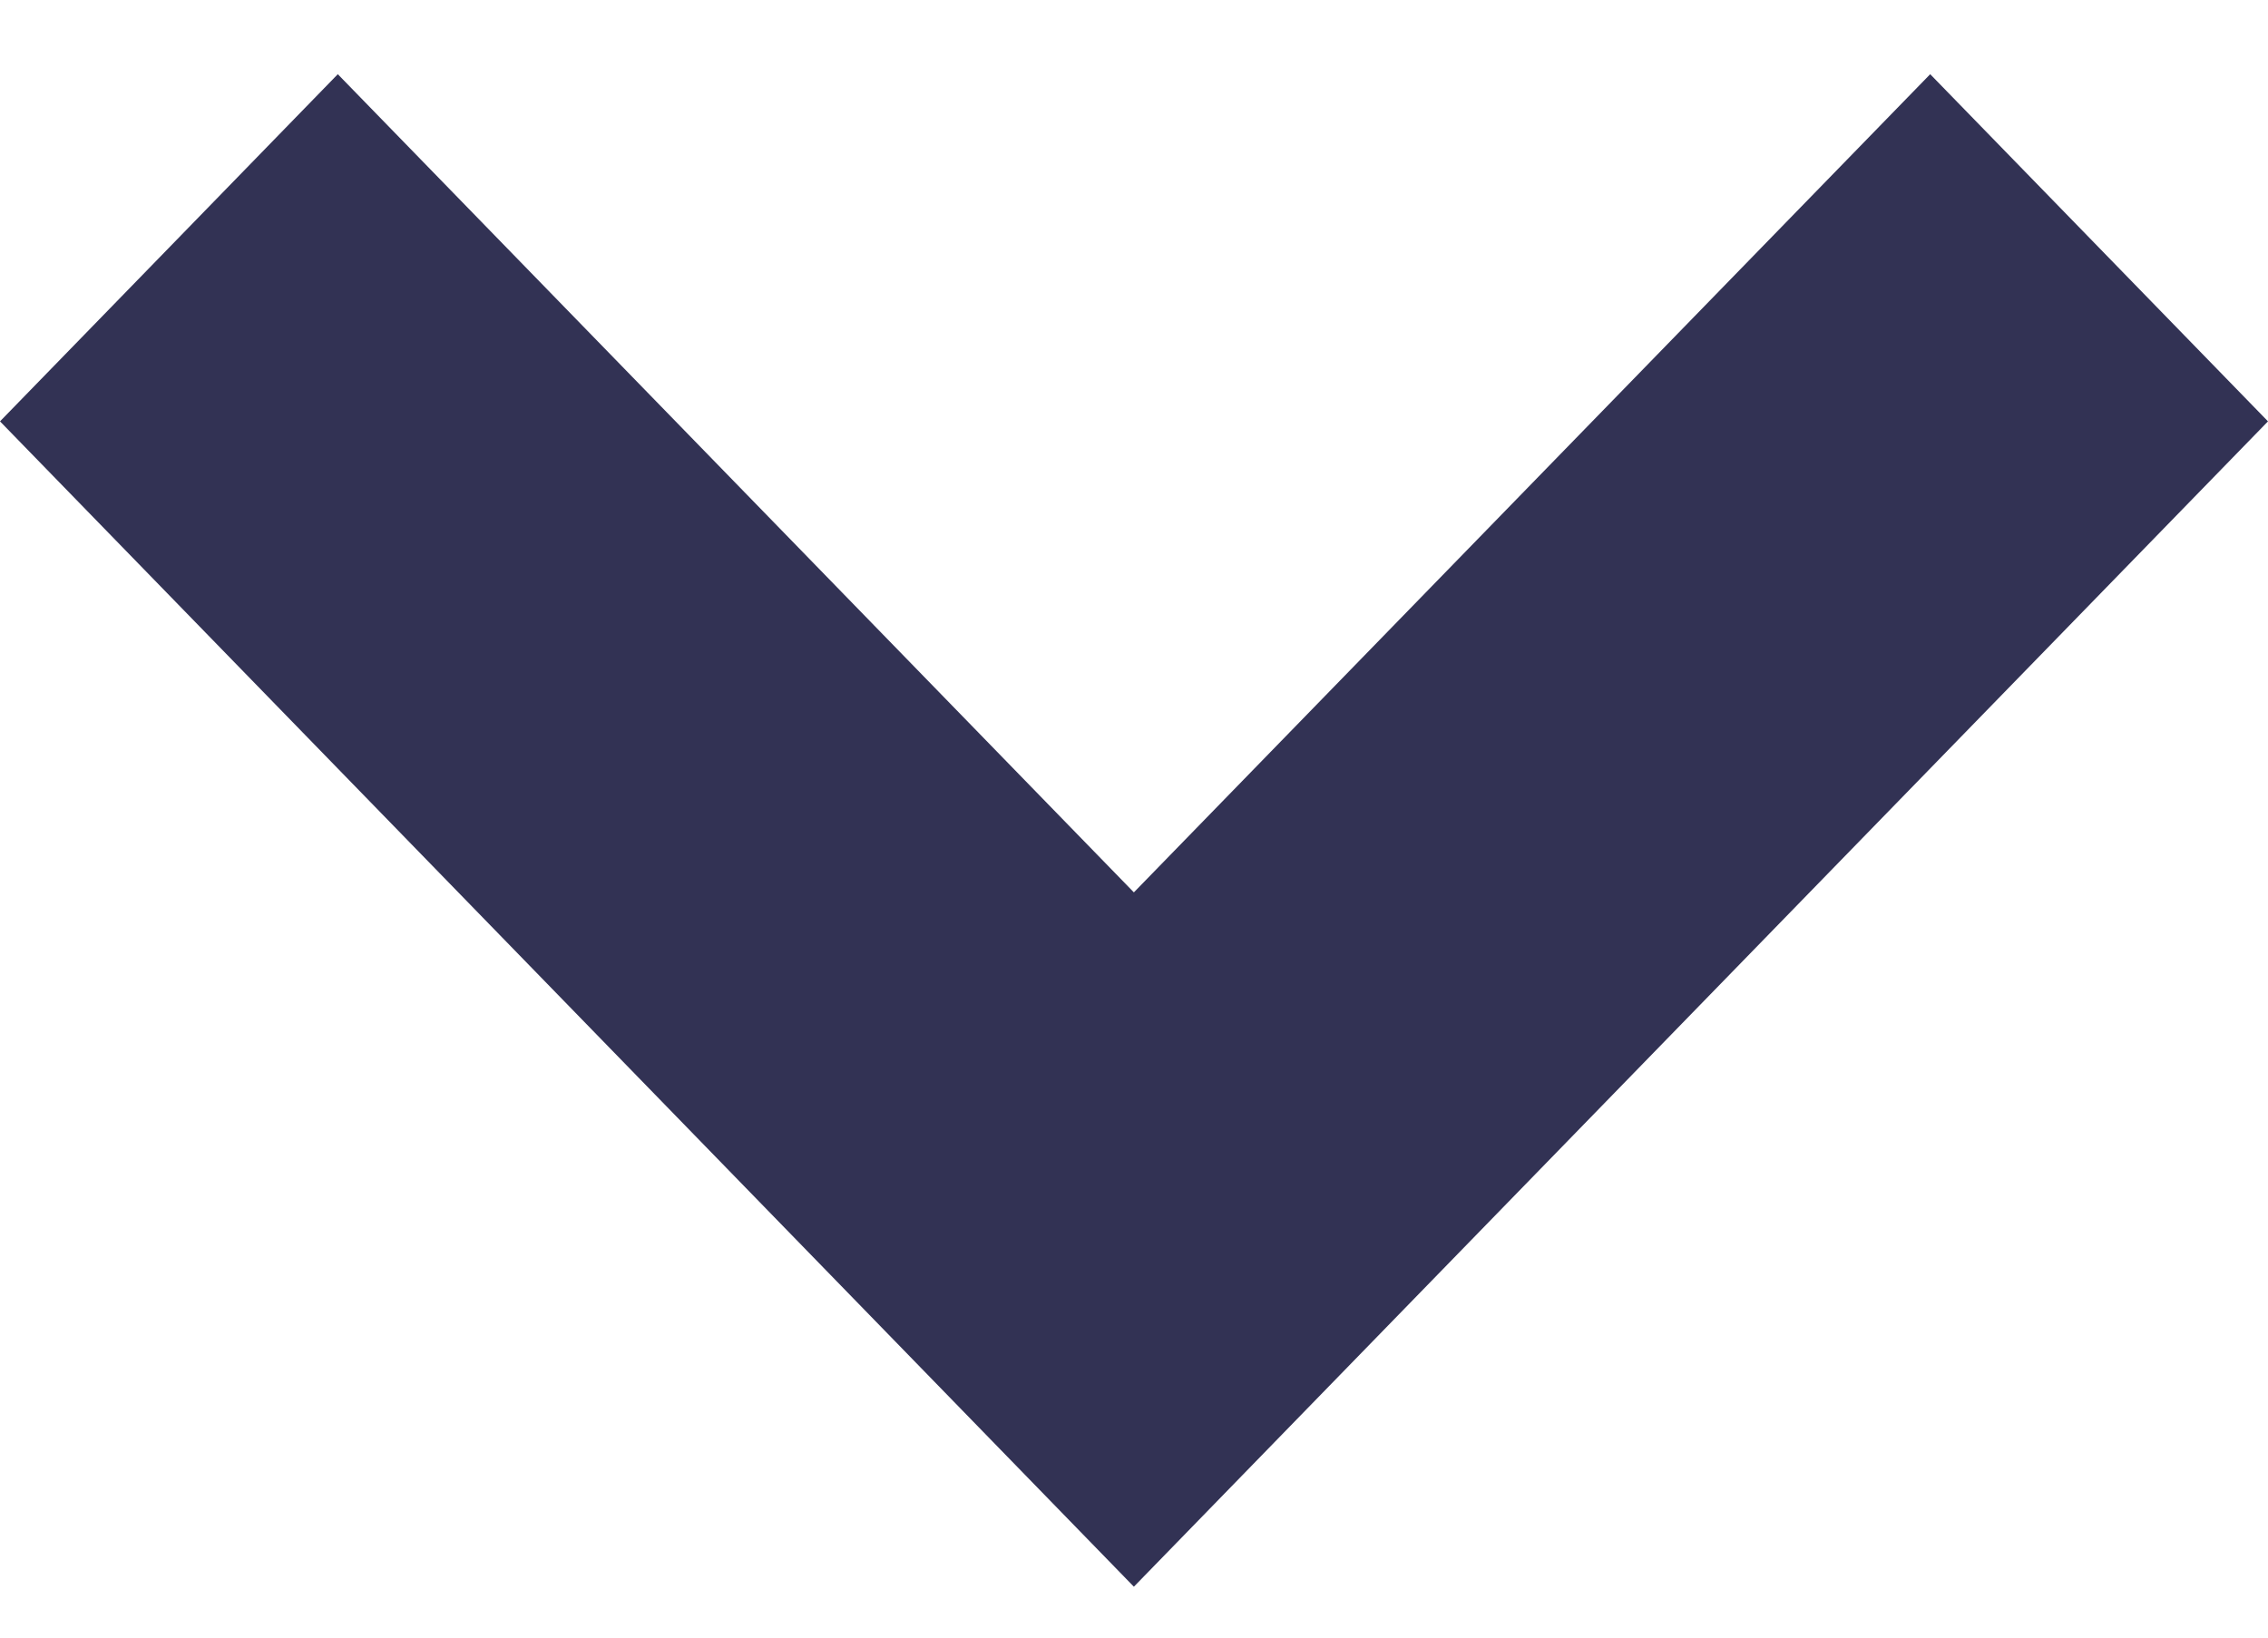 <svg width="18" height="13" viewBox="0 0 18 13" fill="none" xmlns="http://www.w3.org/2000/svg">
<path d="M8.999 12.596L0 3.345L2.681 0.589L8.999 7.084L15.319 0.589L18 3.345L8.999 12.596Z" fill="#323254"/>
</svg>
